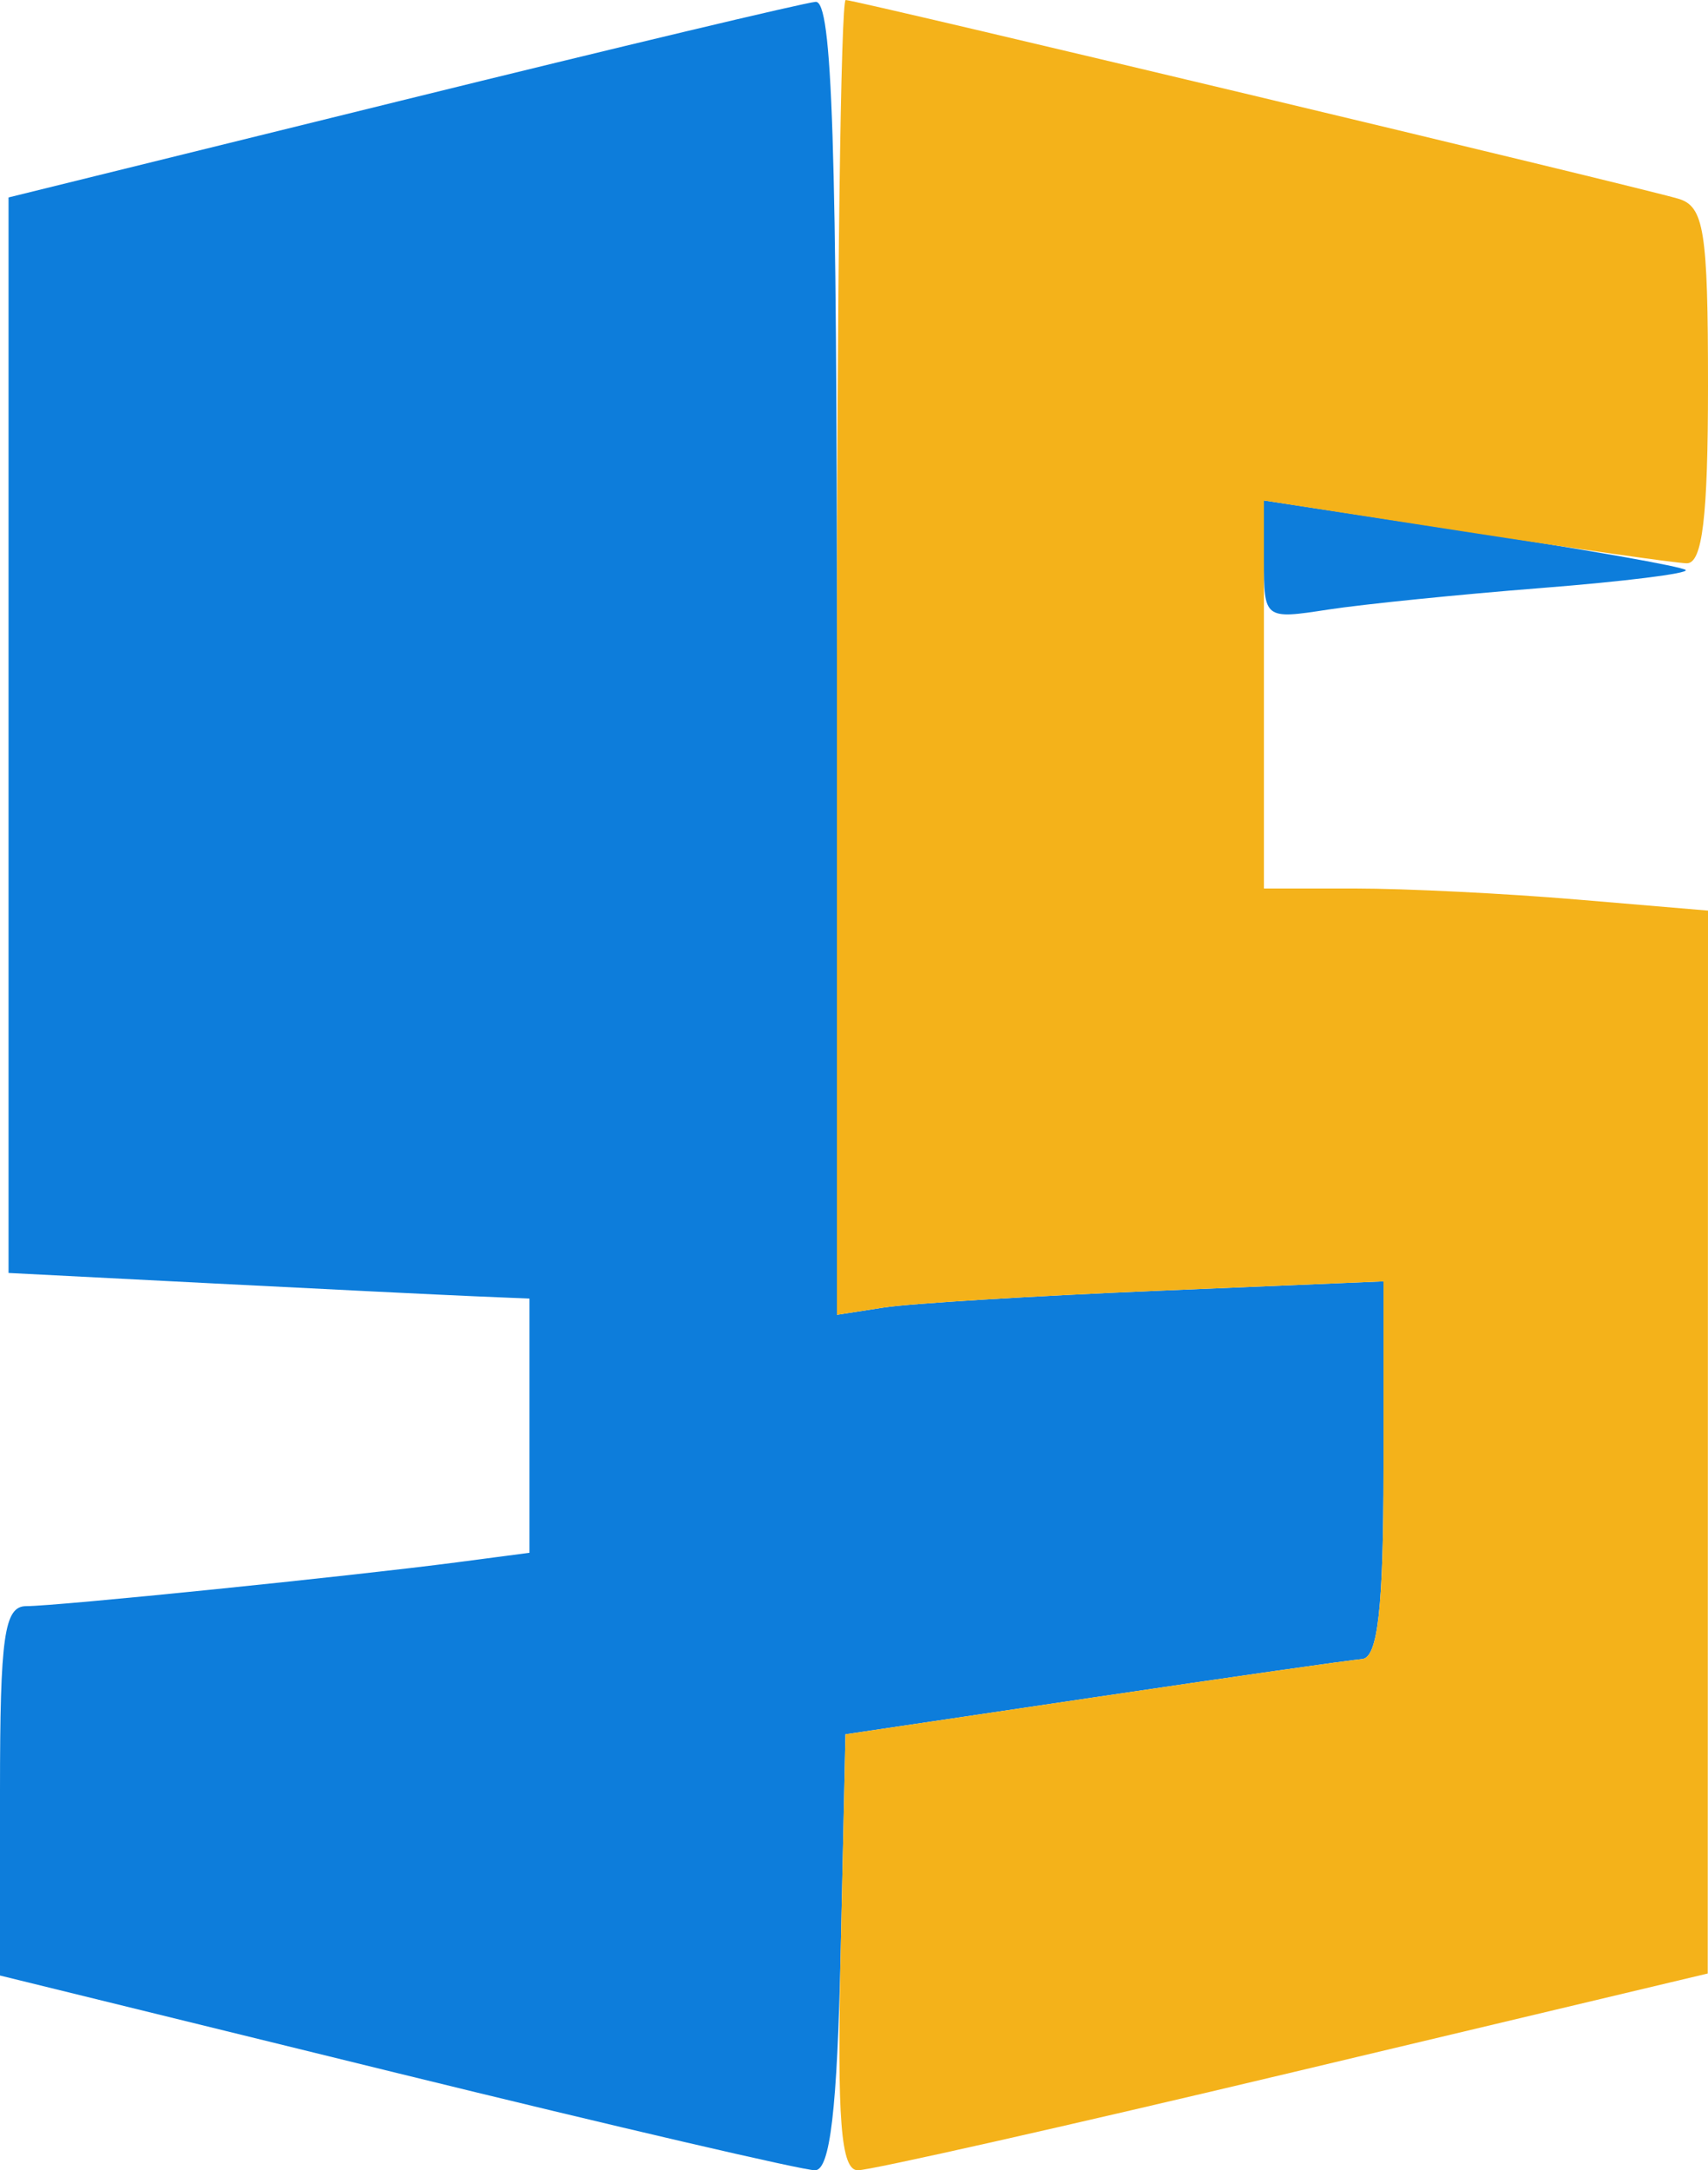 <svg xmlns="http://www.w3.org/2000/svg" width="100" height="127" viewBox="0 0 100 127" version="1.1"><path d="M 23.500 5.886 L 0.500 11.556 0.500 43.028 L 0.500 74.500 12.500 75.114 C 19.100 75.452, 25.962 75.790, 27.750 75.864 L 31 76 31 83.439 L 31 90.877 26.750 91.435 C 20.549 92.248, 3.333 94, 1.539 94 C 0.248 94, -0 95.745, -0 104.809 L -0 115.618 23.250 121.326 C 36.037 124.465, 47.049 127.026, 47.720 127.017 C 48.601 127.005, 49.018 123.452, 49.220 114.250 L 49.500 101.500 64 99.347 C 71.975 98.163, 79.063 97.150, 79.750 97.097 C 80.668 97.026, 81 94.081, 81 85.996 L 81 74.992 67.750 75.544 C 60.462 75.848, 53.263 76.288, 51.750 76.523 L 49 76.950 49 38.475 C 49 8.304, 48.730 0.023, 47.750 0.108 C 47.063 0.167, 36.150 2.767, 23.500 5.886 M 74 32.772 C 74 36.233, 74.024 36.252, 77.750 35.678 C 79.813 35.361, 85.450 34.790, 90.277 34.411 C 95.104 34.031, 98.892 33.558, 98.694 33.360 C 98.495 33.162, 92.858 32.165, 86.167 31.145 L 74 29.289 74 32.772" stroke="none" fill="#0d7ddb" fill-rule="evenodd"/><path d="M 49 38.475 L 49 76.950 51.750 76.523 C 53.262 76.288, 60.462 75.848, 67.750 75.544 L 81 74.992 81 85.996 C 81 94.081, 80.668 97.026, 79.750 97.097 C 79.063 97.150, 71.975 98.163, 64 99.347 L 49.500 101.500 49.220 114.250 C 49.004 124.081, 49.233 127.004, 50.220 127.017 C 50.924 127.026, 62.409 124.439, 75.742 121.267 L 99.984 115.500 99.992 84.397 L 100 53.293 92.349 52.647 C 88.141 52.291, 82.291 52, 79.349 52 L 74 52 74 40.646 L 74 29.293 85.750 31.113 C 92.213 32.114, 98.063 32.948, 98.750 32.967 C 99.672 32.991, 100 30.265, 100 22.567 C 100 13.492, 99.772 12.069, 98.250 11.627 C 95.554 10.846, 50.093 0, 49.513 0 C 49.231 0, 49 17.314, 49 38.475" stroke="none" fill="#f4b21a" fill-rule="evenodd"/></svg>